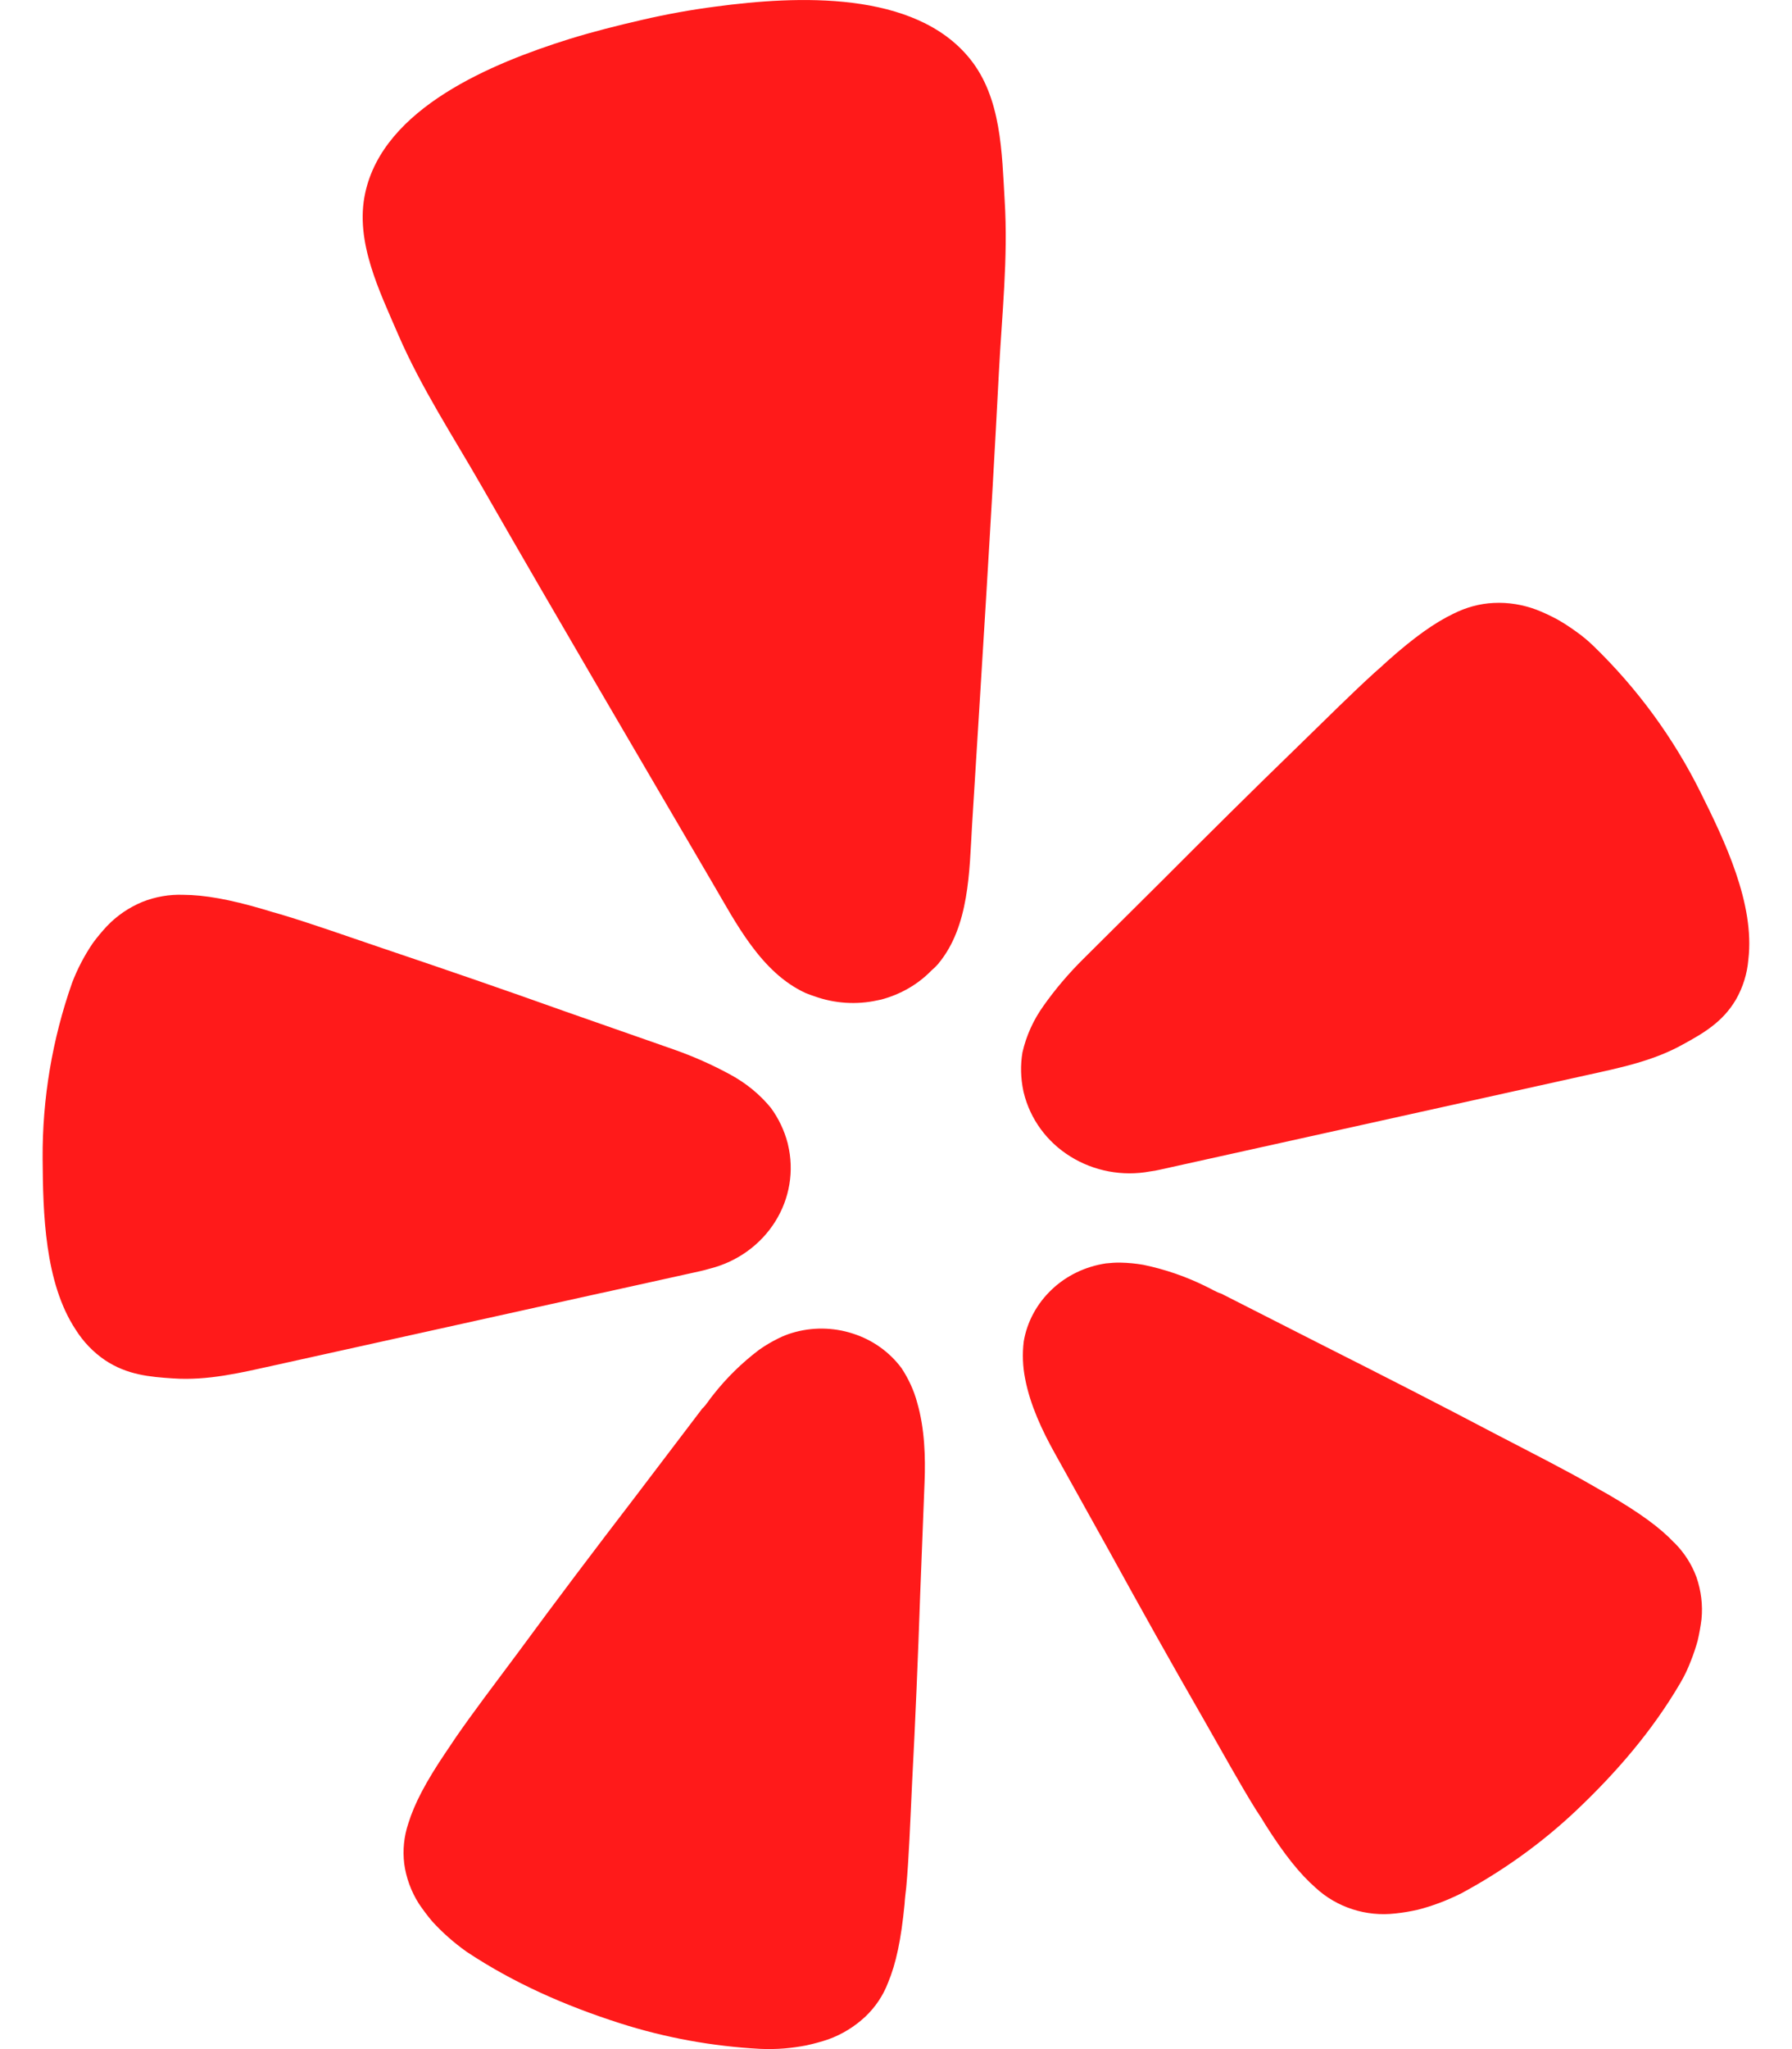 <svg width="14" height="16" viewBox="0 0 14 16" fill="none" xmlns="http://www.w3.org/2000/svg">
<path d="M4.704 10.095L5.473 9.925C5.489 9.921 5.516 9.915 5.549 9.905C5.761 9.851 5.943 9.719 6.056 9.539C6.17 9.358 6.205 9.142 6.156 8.937L6.153 8.924C6.127 8.826 6.083 8.733 6.022 8.65C5.936 8.545 5.829 8.458 5.708 8.392C5.565 8.314 5.416 8.248 5.262 8.194L4.419 7.899C3.946 7.73 3.472 7.567 2.994 7.406C2.685 7.301 2.422 7.208 2.194 7.14C2.151 7.128 2.108 7.116 2.065 7.102C1.79 7.021 1.596 6.988 1.432 6.987C1.323 6.983 1.214 7.002 1.113 7.042C1.007 7.086 0.913 7.15 0.835 7.232C0.796 7.274 0.76 7.317 0.726 7.363C0.66 7.46 0.606 7.563 0.564 7.672C0.408 8.115 0.33 8.58 0.333 9.048C0.336 9.471 0.348 10.014 0.591 10.382C0.65 10.476 0.728 10.558 0.821 10.621C0.994 10.736 1.169 10.751 1.351 10.763C1.623 10.782 1.885 10.718 2.148 10.66L4.702 10.095L4.704 10.095ZM13.284 6.184C13.074 5.762 12.792 5.376 12.449 5.044C12.405 5.001 12.357 4.962 12.307 4.927C12.26 4.893 12.212 4.862 12.162 4.834C12.111 4.807 12.058 4.782 12.004 4.761C11.897 4.721 11.783 4.702 11.669 4.708C11.559 4.713 11.453 4.743 11.355 4.792C11.209 4.862 11.05 4.974 10.839 5.162C10.81 5.19 10.774 5.221 10.74 5.251C10.567 5.408 10.373 5.601 10.142 5.826C9.786 6.171 9.436 6.518 9.087 6.868L8.463 7.488C8.349 7.601 8.245 7.723 8.153 7.853C8.074 7.963 8.018 8.086 7.988 8.217C7.971 8.317 7.974 8.419 7.995 8.519L7.998 8.532C8.048 8.737 8.178 8.916 8.362 9.03C8.546 9.145 8.77 9.187 8.985 9.147C9.011 9.144 9.037 9.139 9.063 9.133L12.387 8.397C12.65 8.339 12.915 8.286 13.15 8.154C13.309 8.067 13.459 7.98 13.562 7.805C13.617 7.709 13.65 7.602 13.659 7.493C13.711 7.058 13.474 6.565 13.284 6.184ZM7.332 7.523C7.573 7.233 7.573 6.801 7.594 6.447C7.667 5.267 7.743 4.086 7.804 2.905C7.827 2.458 7.877 2.016 7.849 1.565C7.827 1.193 7.824 0.766 7.579 0.461C7.147 -0.078 6.224 -0.033 5.594 0.051C5.4 0.076 5.207 0.111 5.017 0.155C4.825 0.199 4.635 0.247 4.45 0.304C3.846 0.493 2.996 0.841 2.853 1.508C2.771 1.885 2.964 2.271 3.112 2.615C3.293 3.032 3.54 3.407 3.765 3.8C4.359 4.836 4.965 5.866 5.568 6.897C5.749 7.205 5.945 7.594 6.294 7.754C6.318 7.764 6.341 7.772 6.365 7.78C6.521 7.836 6.693 7.847 6.855 7.811L6.884 7.805C7.035 7.765 7.171 7.687 7.277 7.578C7.297 7.561 7.315 7.543 7.333 7.523H7.332ZM7.044 10.684C6.95 10.557 6.817 10.462 6.663 10.413C6.509 10.363 6.343 10.361 6.188 10.408C6.151 10.419 6.116 10.433 6.082 10.45C6.029 10.476 5.978 10.506 5.93 10.54C5.794 10.643 5.673 10.762 5.569 10.895C5.542 10.927 5.518 10.97 5.486 10.999L4.951 11.703C4.648 12.098 4.348 12.494 4.053 12.896C3.859 13.156 3.692 13.376 3.559 13.569C3.534 13.606 3.508 13.646 3.485 13.679C3.326 13.914 3.237 14.085 3.19 14.238C3.156 14.339 3.145 14.447 3.158 14.553C3.173 14.663 3.212 14.769 3.272 14.864C3.304 14.911 3.338 14.957 3.376 15.002C3.456 15.09 3.546 15.169 3.644 15.239C4.014 15.485 4.418 15.662 4.843 15.798C5.196 15.911 5.564 15.978 5.936 15.998C5.999 16.001 6.063 16 6.126 15.995C6.185 15.99 6.243 15.982 6.3 15.971C6.358 15.958 6.415 15.943 6.471 15.924C6.579 15.885 6.678 15.824 6.761 15.746C6.84 15.671 6.9 15.581 6.938 15.481C7 15.333 7.04 15.146 7.067 14.867C7.069 14.828 7.075 14.78 7.08 14.737C7.101 14.507 7.111 14.234 7.126 13.916C7.152 13.425 7.172 12.937 7.189 12.448L7.223 11.576C7.231 11.377 7.224 11.154 7.166 10.954C7.141 10.859 7.099 10.768 7.044 10.684ZM13.081 12.047C12.97 11.929 12.811 11.813 12.562 11.668C12.526 11.649 12.483 11.623 12.444 11.601C12.237 11.481 11.987 11.355 11.695 11.203C11.245 10.966 10.796 10.737 10.342 10.508L9.541 10.101C9.5 10.089 9.458 10.061 9.418 10.043C9.264 9.967 9.101 9.911 8.932 9.876C8.873 9.866 8.814 9.86 8.755 9.859C8.717 9.858 8.678 9.861 8.64 9.865C8.48 9.889 8.331 9.96 8.216 10.07C8.101 10.179 8.024 10.321 7.998 10.474C7.986 10.572 7.99 10.671 8.009 10.766C8.048 10.971 8.143 11.173 8.242 11.35L8.67 12.119C8.908 12.552 9.149 12.983 9.396 13.412C9.556 13.692 9.688 13.932 9.812 14.131C9.836 14.168 9.863 14.208 9.883 14.243C10.034 14.482 10.155 14.632 10.278 14.74C10.36 14.816 10.458 14.873 10.566 14.908C10.674 14.943 10.788 14.954 10.901 14.941C10.96 14.935 11.018 14.925 11.076 14.912C11.194 14.882 11.308 14.838 11.416 14.784C11.741 14.609 12.041 14.394 12.307 14.144C12.627 13.842 12.91 13.514 13.13 13.137C13.161 13.084 13.187 13.029 13.209 12.971C13.23 12.919 13.248 12.865 13.263 12.811C13.276 12.755 13.286 12.7 13.293 12.643C13.304 12.533 13.29 12.421 13.254 12.316C13.217 12.215 13.158 12.123 13.081 12.046V12.047Z" fill="#FF1A1A"/>
</svg>
